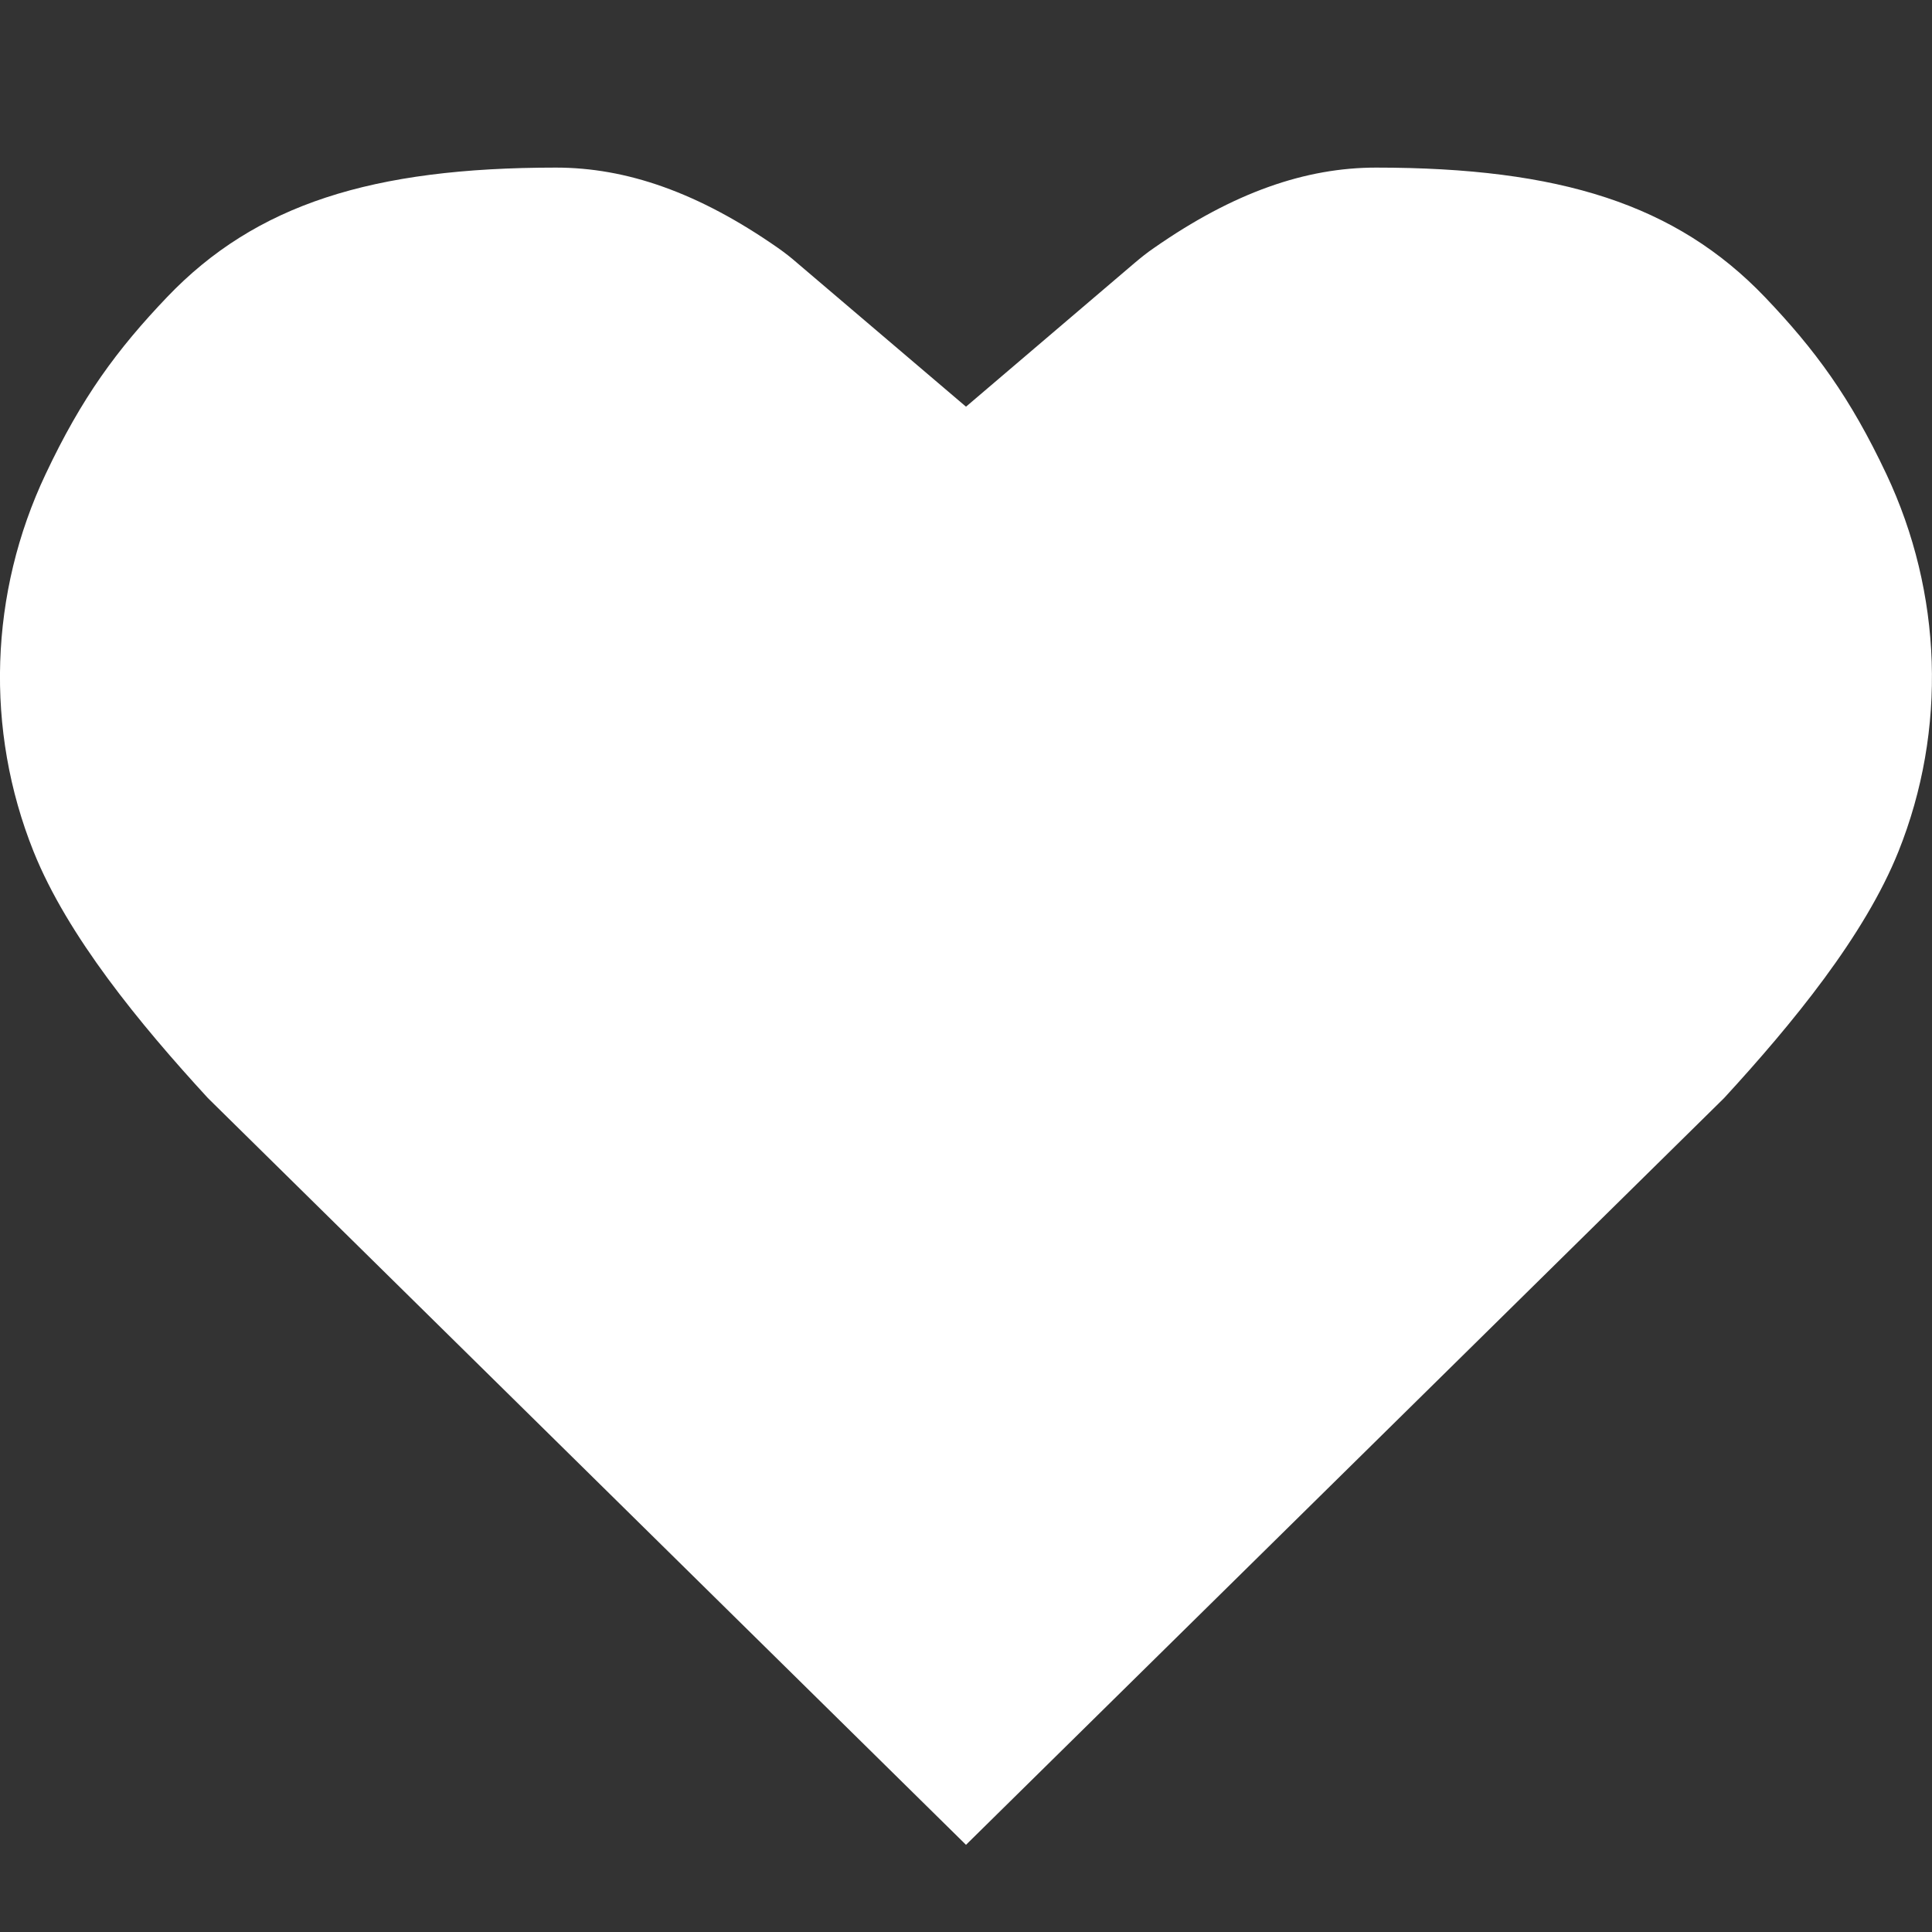 <?xml version="1.0" encoding="UTF-8"?>
<svg width="8px" height="8px" viewBox="0 0 8 8" version="1.1" xmlns="http://www.w3.org/2000/svg" xmlns:xlink="http://www.w3.org/1999/xlink">
    <rect x="0" y="0" width="8" height="8" fill="#333333" stroke="none"/>
    <title>点赞默认黑</title>
    <g id="页面-1" stroke="none" stroke-width="1" fill="none" fill-rule="evenodd">
        <g id="画板备份-2" transform="translate(-202, -35)" fill="#FFFFFF">
            <g id="点赞默认黑" transform="translate(202, 35)">
                <path d="M5.698,0.694 C5.407,0.694 5.109,0.796 4.778,1.027 C4.75,1.046 4.724,1.067 4.698,1.089 L4,1.684 L3.301,1.089 C3.276,1.067 3.249,1.046 3.222,1.027 C2.891,0.796 2.593,0.694 2.302,0.694 C1.541,0.694 1.059,0.846 0.692,1.23 C0.484,1.448 0.339,1.645 0.189,1.963 C-0.044,2.455 -0.063,3.022 0.139,3.526 C0.279,3.875 0.578,4.239 0.861,4.547 L4,7.639 L7.139,4.547 C7.422,4.239 7.721,3.875 7.861,3.526 C8.063,3.022 8.043,2.455 7.811,1.963 C7.661,1.645 7.516,1.448 7.308,1.23 C6.94,0.846 6.459,0.694 5.698,0.694" id="路径"></path>
            </g>
        </g>
    </g>
</svg>